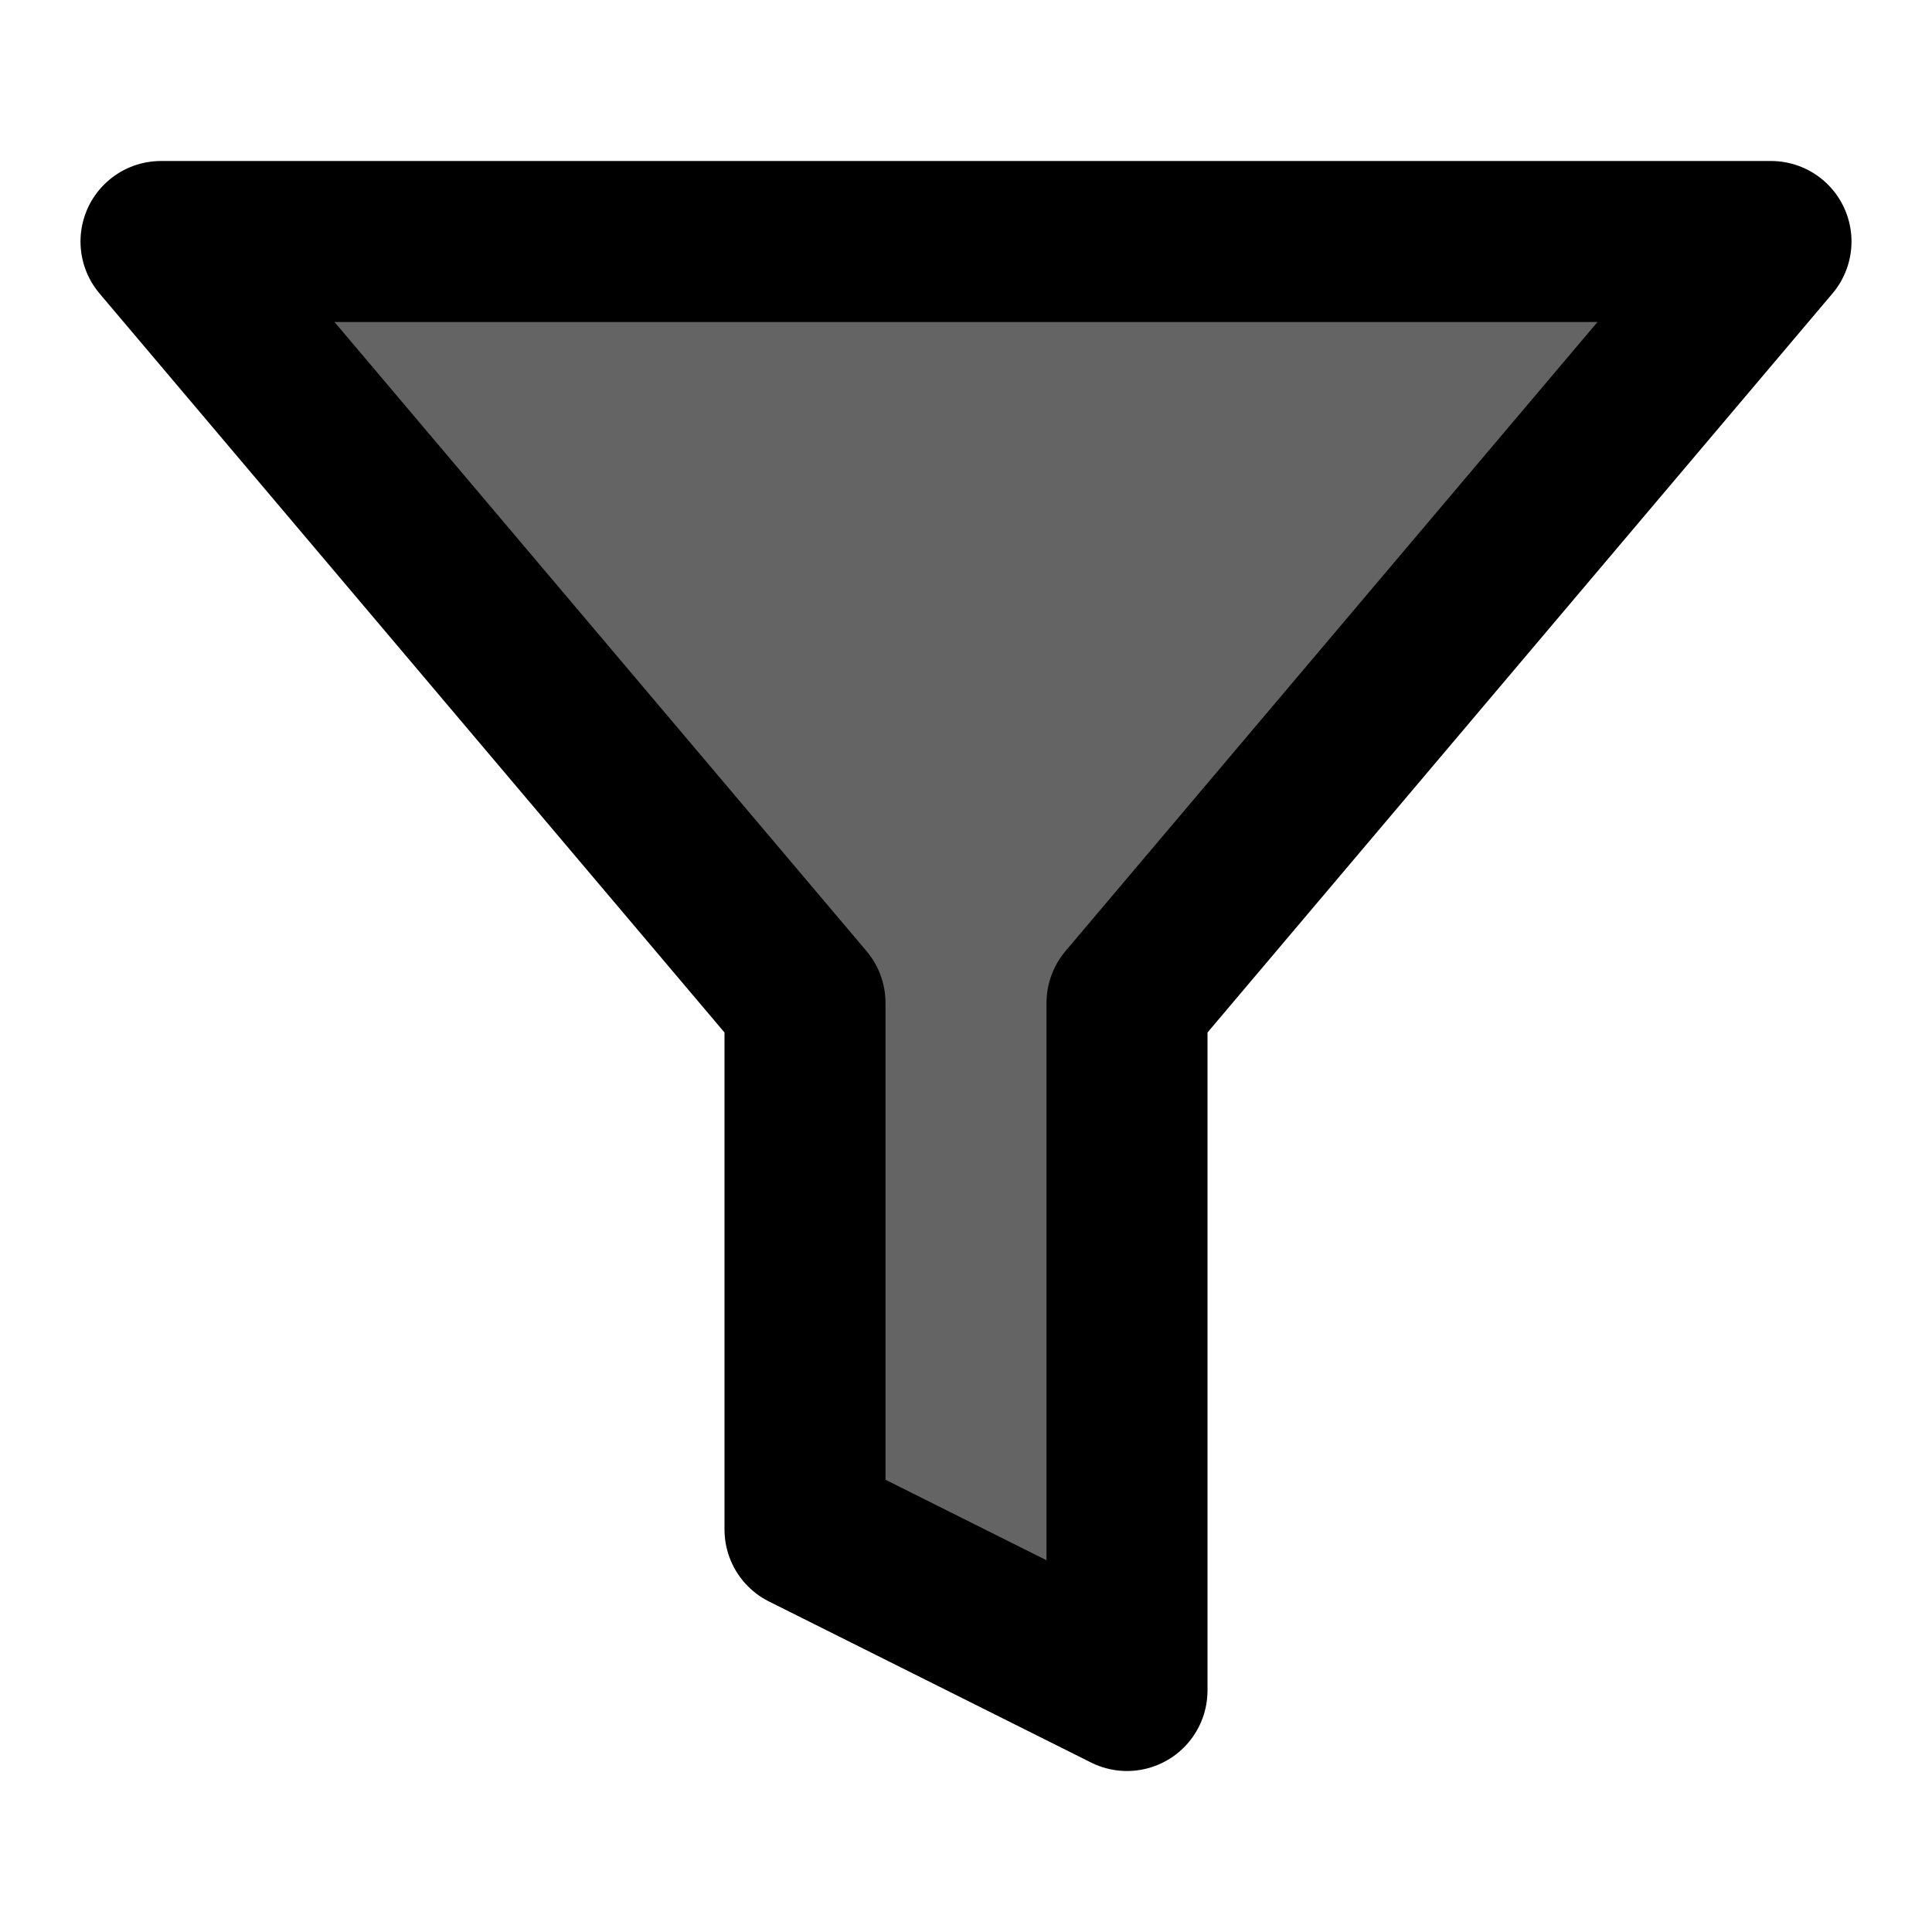 <svg xmlns="http://www.w3.org/2000/svg" width="24" height="24" viewBox="0 0 24 24" fill="rgb(100,100,100)" stroke="currentColor" stroke-width="2" stroke-linecap="round" stroke-linejoin="round" class="feather feather-filter"><polygon points="22 3 2 3 10 12.46 10 19 14 21 14 12.46 22 3"></polygon></svg>